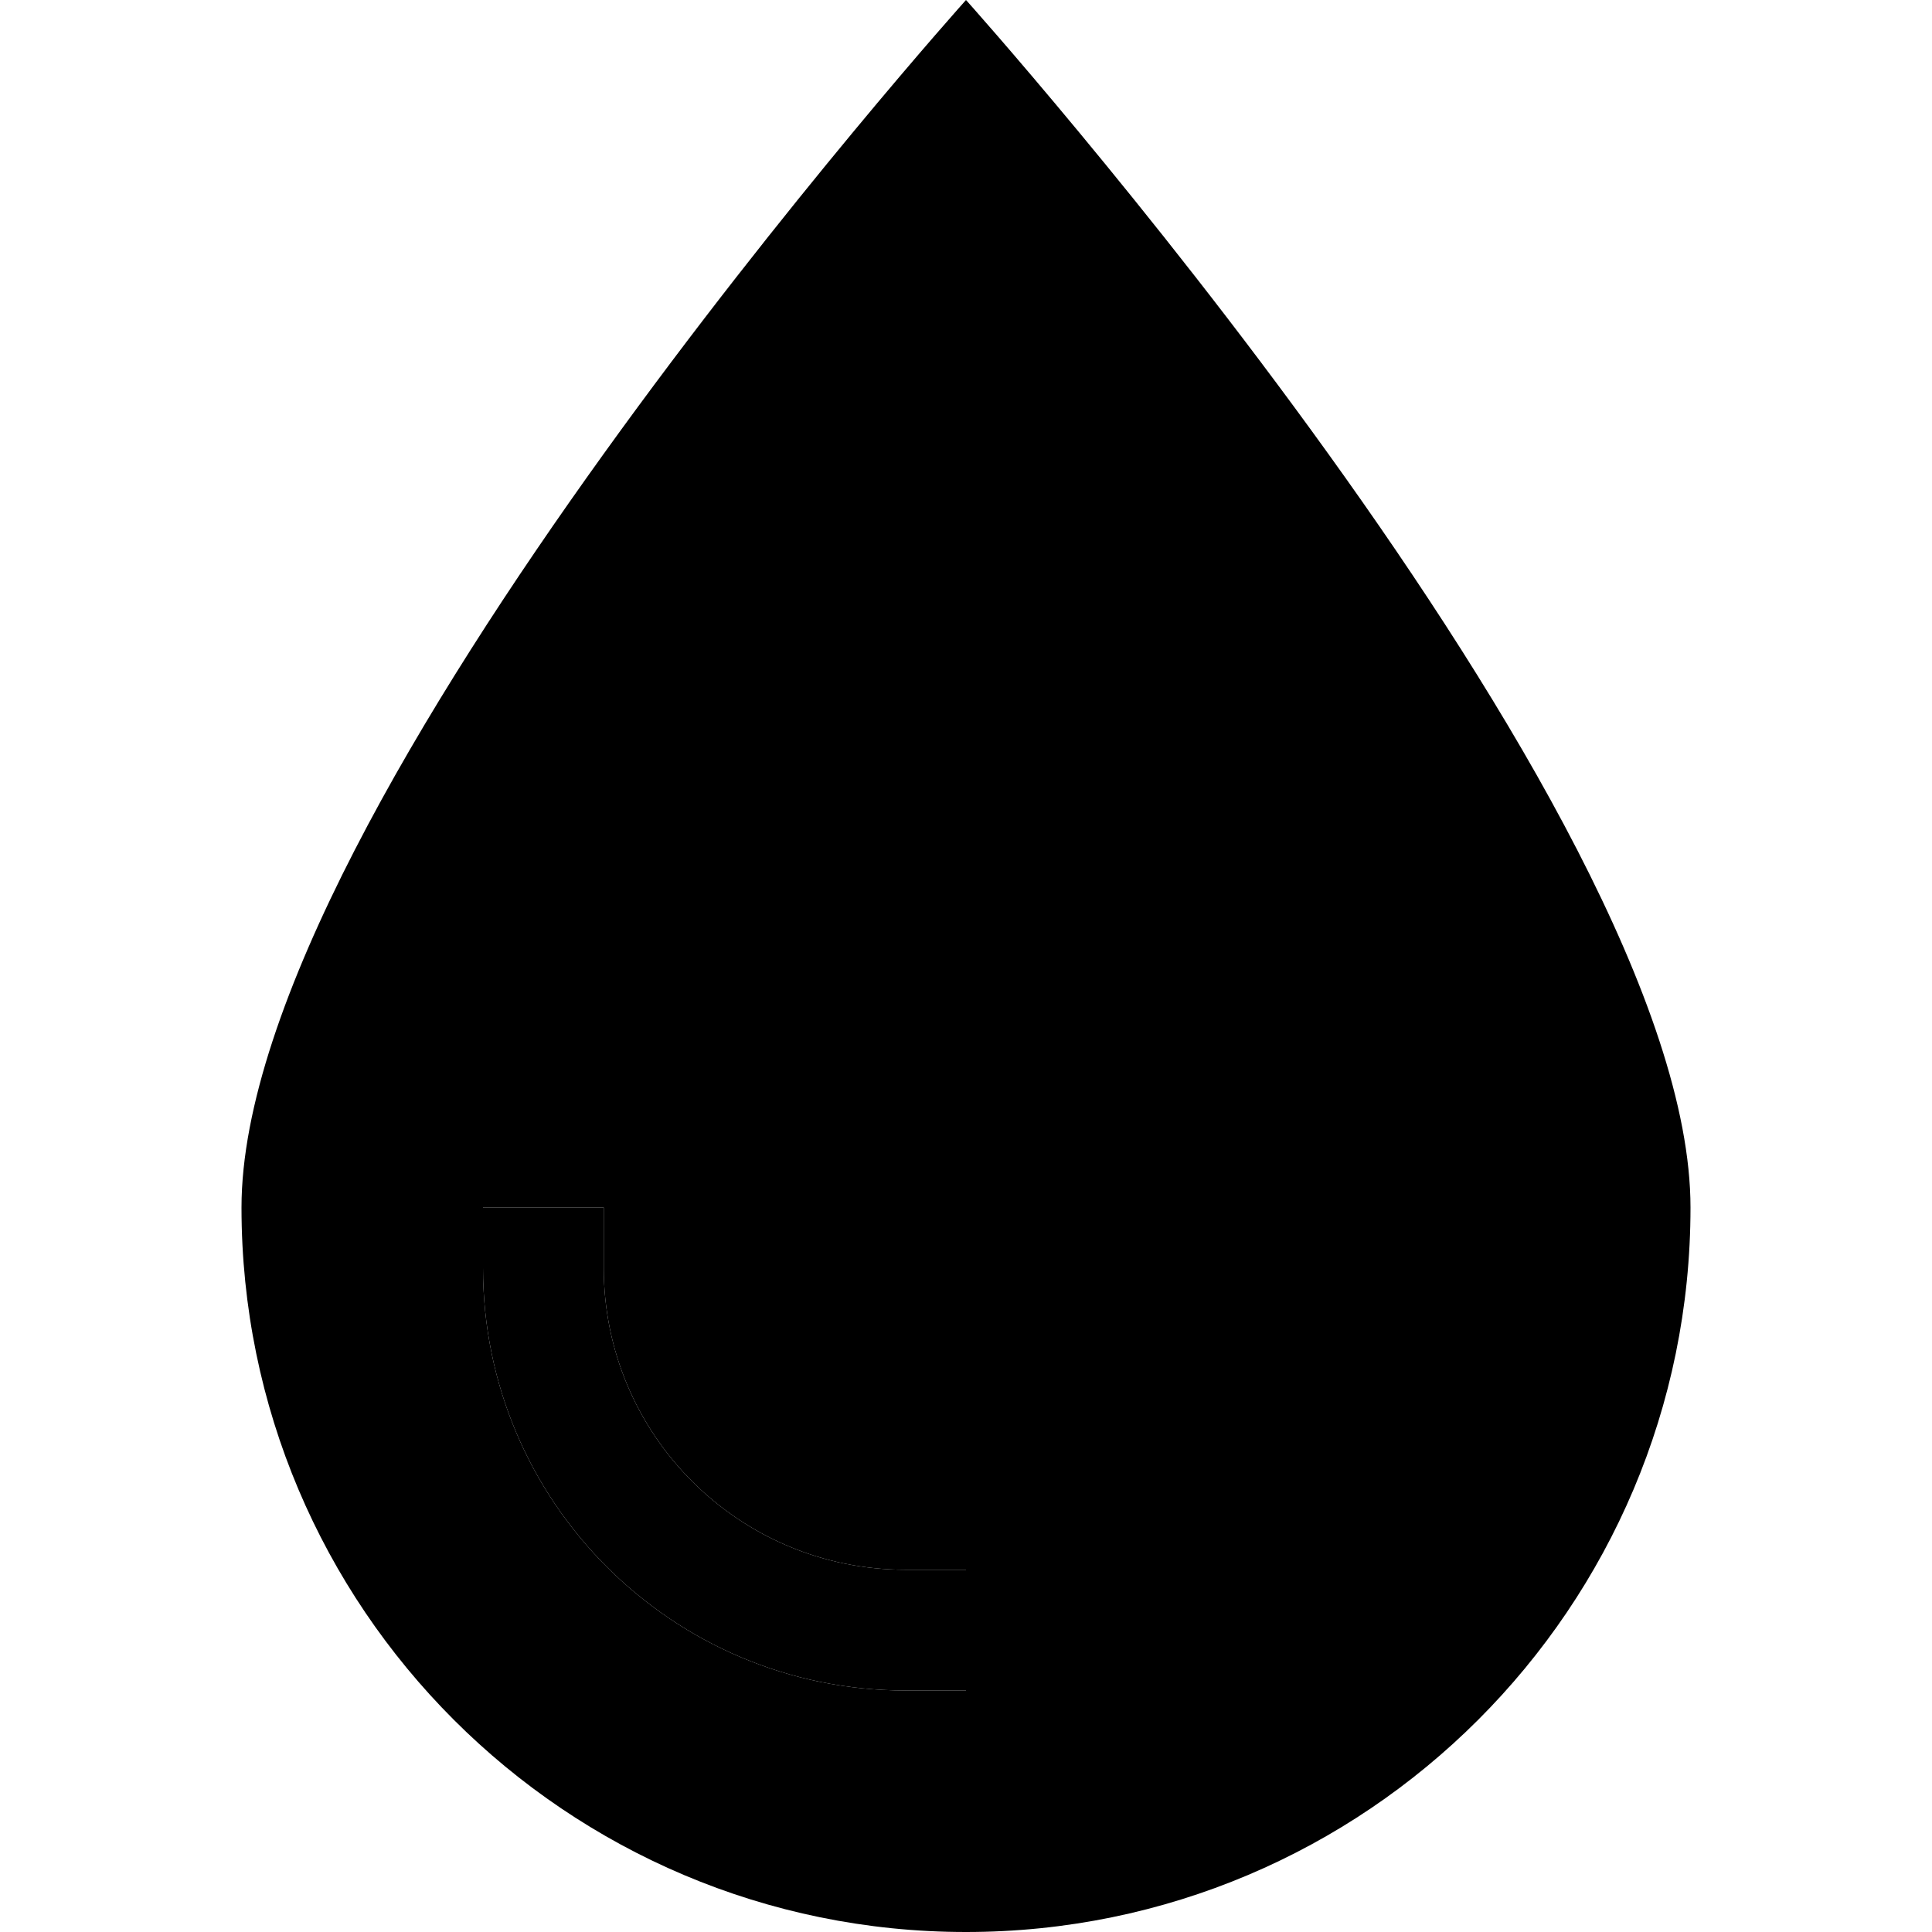 <svg xmlns="http://www.w3.org/2000/svg" width="24" height="24" viewBox="0 0 384 512">
    <path class="pr-icon-duotone-secondary" d="M0 320C0 426 86 512 192 512s192-86 192-192S192 0 192 0S0 214 0 320zm64 0l32 0 0 16c0 44.2 35.8 80 80 80l16 0 0 32-16 0c-61.9 0-112-50.1-112-112l0-16z"/>
    <path class="pr-icon-duotone-primary" d="M96 320l0 16c0 44.2 35.8 80 80 80l16 0 0 32-16 0c-61.9 0-112-50.1-112-112l0-16 32 0z"/>
</svg>